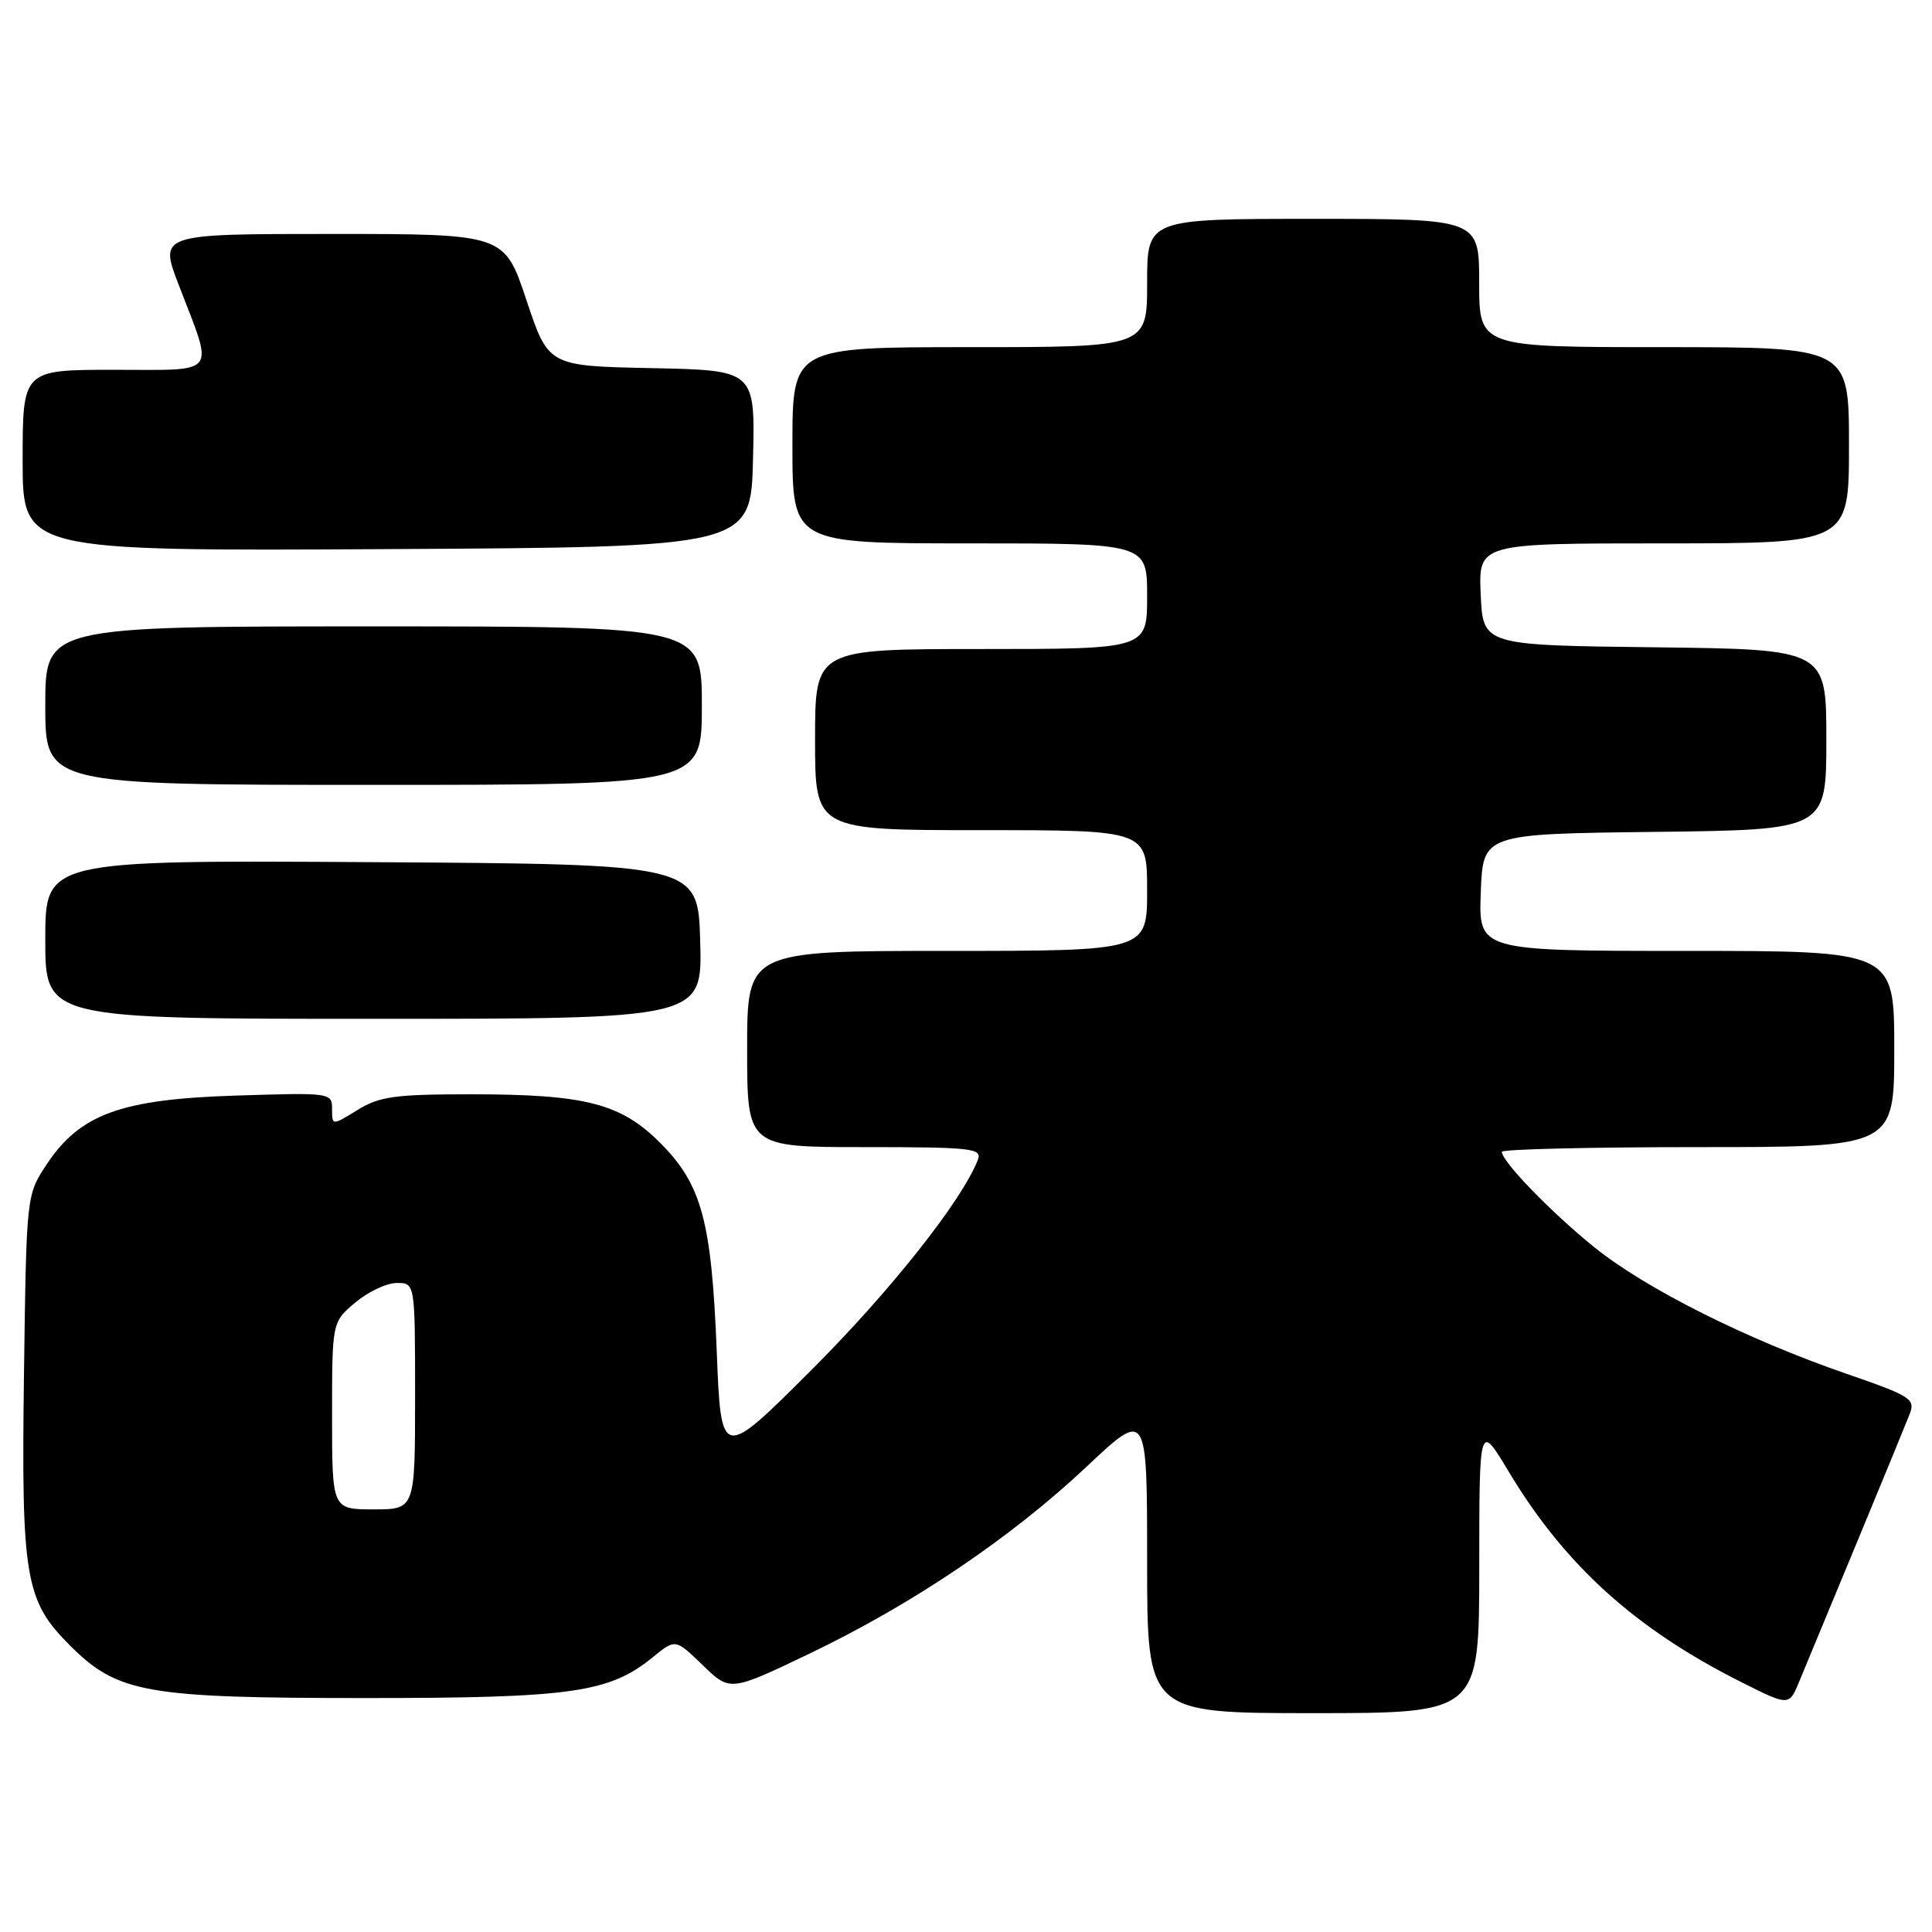 <?xml version="1.0" encoding="UTF-8" standalone="no"?>
<!DOCTYPE svg PUBLIC "-//W3C//DTD SVG 1.1//EN" "http://www.w3.org/Graphics/SVG/1.1/DTD/svg11.dtd" >
<svg xmlns="http://www.w3.org/2000/svg" xmlns:xlink="http://www.w3.org/1999/xlink" version="1.1" viewBox="0 0 256 256">
 <g >
 <path fill="currentColor"
d=" M 196.01 207.75 C 196.01 188.50 196.01 188.50 199.92 195.01 C 207.36 207.41 216.70 215.85 230.79 222.92 C 237.07 226.07 237.07 226.07 238.42 222.78 C 239.17 220.98 242.57 212.75 246.00 204.50 C 249.42 196.25 252.59 188.53 253.05 187.35 C 253.81 185.37 253.18 184.97 244.69 182.04 C 231.44 177.47 218.09 170.77 211.27 165.28 C 205.57 160.68 199.00 153.90 199.00 152.62 C 199.00 152.28 210.70 152.00 225.00 152.00 C 251.00 152.00 251.00 152.00 251.00 139.00 C 251.00 126.00 251.00 126.00 223.46 126.00 C 195.92 126.00 195.92 126.00 196.21 118.25 C 196.50 110.50 196.50 110.50 219.25 110.23 C 242.00 109.96 242.00 109.96 242.00 98.00 C 242.00 86.04 242.00 86.04 219.25 85.77 C 196.50 85.50 196.50 85.50 196.20 78.75 C 195.91 72.00 195.91 72.00 220.45 72.00 C 245.00 72.00 245.00 72.00 245.00 59.00 C 245.00 46.00 245.00 46.00 220.50 46.00 C 196.00 46.00 196.00 46.00 196.00 37.50 C 196.00 29.00 196.00 29.00 174.00 29.00 C 152.00 29.00 152.00 29.00 152.00 37.50 C 152.00 46.00 152.00 46.00 128.50 46.00 C 105.00 46.00 105.00 46.00 105.00 59.00 C 105.00 72.00 105.00 72.00 128.50 72.00 C 152.00 72.00 152.00 72.00 152.00 79.00 C 152.00 86.00 152.00 86.00 130.00 86.00 C 108.00 86.00 108.00 86.00 108.00 98.00 C 108.00 110.00 108.00 110.00 130.00 110.00 C 152.00 110.00 152.00 110.00 152.00 118.00 C 152.00 126.00 152.00 126.00 125.50 126.00 C 99.00 126.00 99.00 126.00 99.00 139.00 C 99.00 152.00 99.00 152.00 114.61 152.00 C 128.74 152.00 130.15 152.16 129.58 153.66 C 127.51 159.04 118.00 171.06 107.55 181.50 C 95.54 193.50 95.54 193.50 94.97 179.00 C 94.28 161.75 92.98 156.94 87.46 151.42 C 82.26 146.21 77.56 145.00 62.43 145.00 C 52.33 145.00 50.28 145.28 47.37 147.08 C 44.00 149.16 44.00 149.16 44.00 146.96 C 44.00 144.79 43.84 144.77 31.25 145.17 C 16.02 145.65 10.61 147.62 6.18 154.29 C 3.50 158.35 3.50 158.35 3.18 181.89 C 2.81 209.08 3.32 212.08 9.25 218.01 C 15.58 224.34 19.27 225.00 48.50 225.00 C 75.74 225.00 80.73 224.29 86.50 219.59 C 89.50 217.14 89.50 217.14 93.12 220.65 C 96.74 224.15 96.74 224.15 107.21 219.14 C 120.85 212.61 133.93 203.79 143.95 194.37 C 152.00 186.79 152.00 186.79 152.00 206.90 C 152.00 227.00 152.00 227.00 174.00 227.00 C 196.00 227.00 196.00 227.00 196.01 207.75 Z  M 92.78 124.75 C 92.50 114.50 92.50 114.50 49.25 114.24 C 6.00 113.98 6.00 113.98 6.00 124.49 C 6.00 135.00 6.00 135.00 49.53 135.00 C 93.07 135.00 93.07 135.00 92.78 124.75 Z  M 93.00 93.50 C 93.00 83.00 93.00 83.00 49.50 83.00 C 6.00 83.00 6.00 83.00 6.00 93.50 C 6.00 104.00 6.00 104.00 49.50 104.00 C 93.00 104.00 93.00 104.00 93.00 93.50 Z  M 99.78 60.78 C 100.06 49.06 100.06 49.06 86.36 48.78 C 72.66 48.50 72.66 48.50 69.75 39.75 C 66.83 31.00 66.83 31.00 43.96 31.00 C 21.09 31.00 21.09 31.00 23.68 37.75 C 28.37 49.95 29.10 49.00 15.12 49.00 C 3.00 49.00 3.00 49.00 3.00 61.01 C 3.00 73.02 3.00 73.02 51.25 72.76 C 99.50 72.50 99.50 72.50 99.78 60.78 Z  M 44.00 187.59 C 44.00 175.18 44.00 175.18 47.08 172.59 C 48.77 171.17 51.24 170.00 52.58 170.00 C 55.00 170.00 55.00 170.00 55.00 185.00 C 55.00 200.00 55.00 200.00 49.50 200.00 C 44.00 200.00 44.00 200.00 44.00 187.59 Z "/>
</g>
</svg>